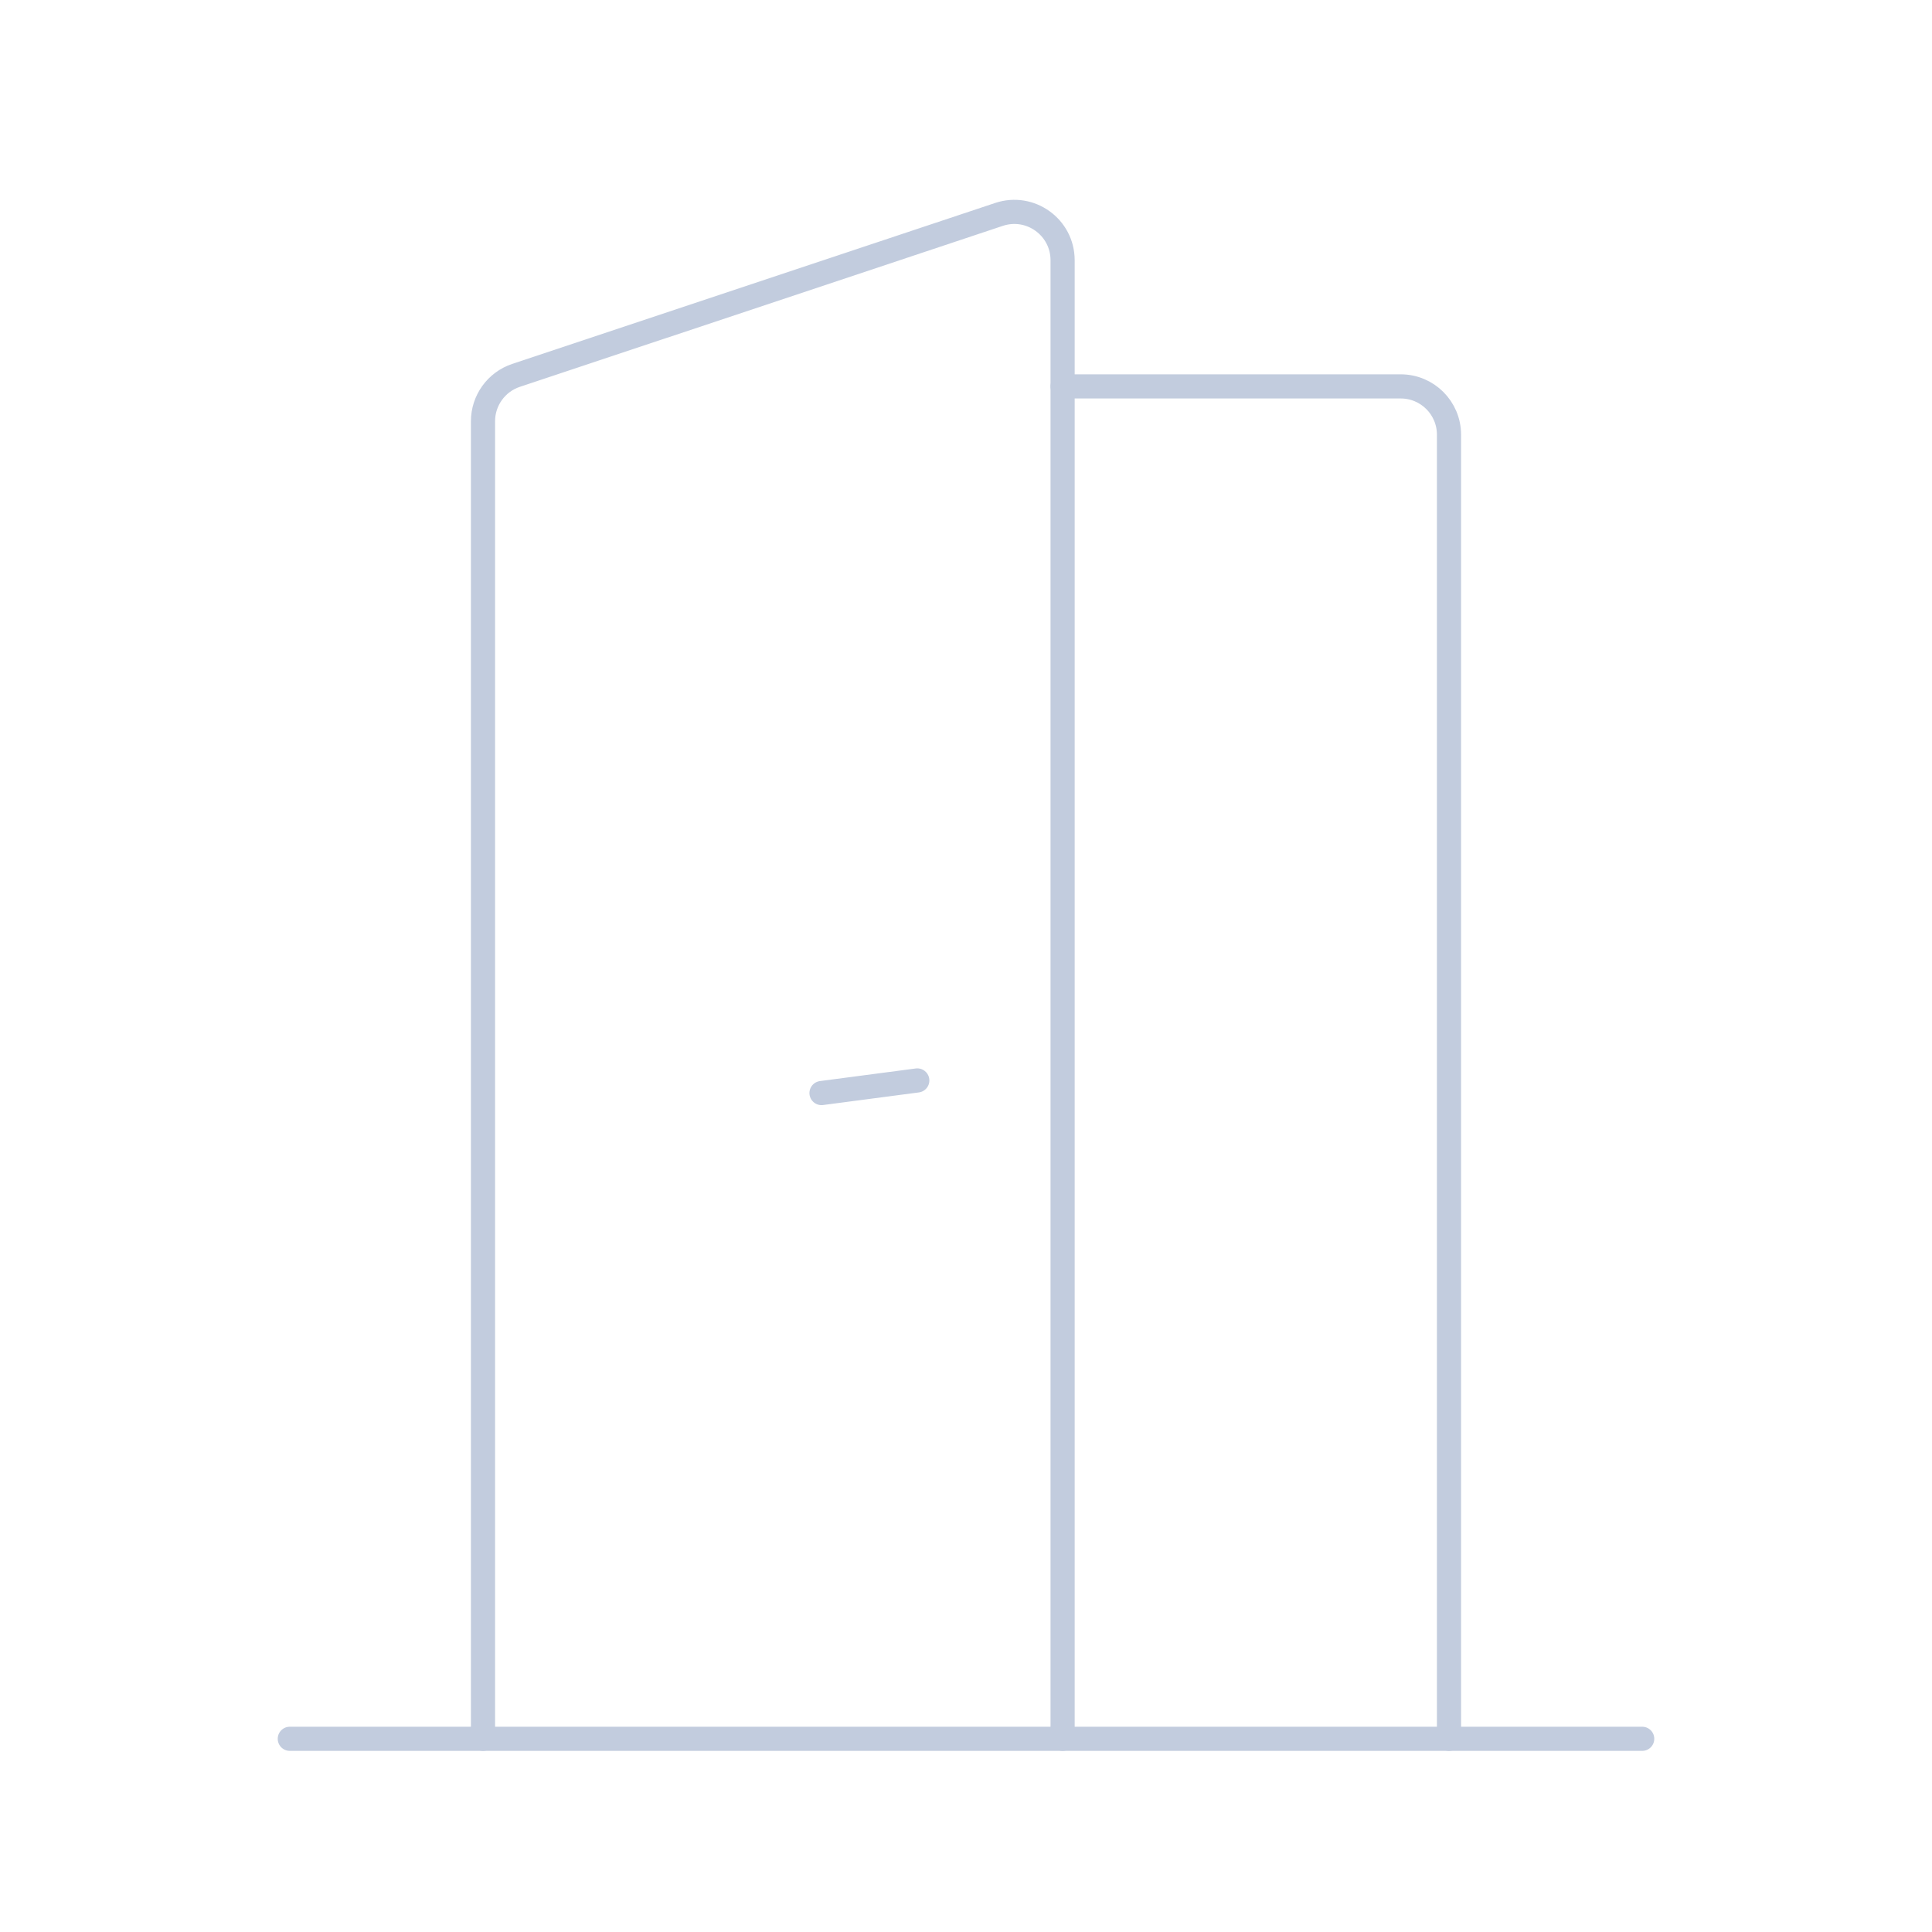 <svg width="80" height="80" viewBox="0 0 80 80" fill="none" xmlns="http://www.w3.org/2000/svg">
  <path d="M44 72V10.775C44 9.41 42.663 8.446 41.367 8.878L21.367 15.544C20.551 15.816 20 16.581 20 17.442V72" stroke="#C2CCDE" stroke-linecap="round" stroke-linejoin="round" />
  <path d="M12 72H68" stroke="#C2CCDE" stroke-linecap="round" stroke-linejoin="round" />
  <path d="M60 72V18C60 16.895 59.105 16 58 16H44" stroke="#C2CCDE" stroke-linecap="round" stroke-linejoin="round" />
  <path d="M34.017 45.261L37.983 44.739" stroke="#C2CCDE" stroke-linecap="round" stroke-linejoin="round" />
</svg>